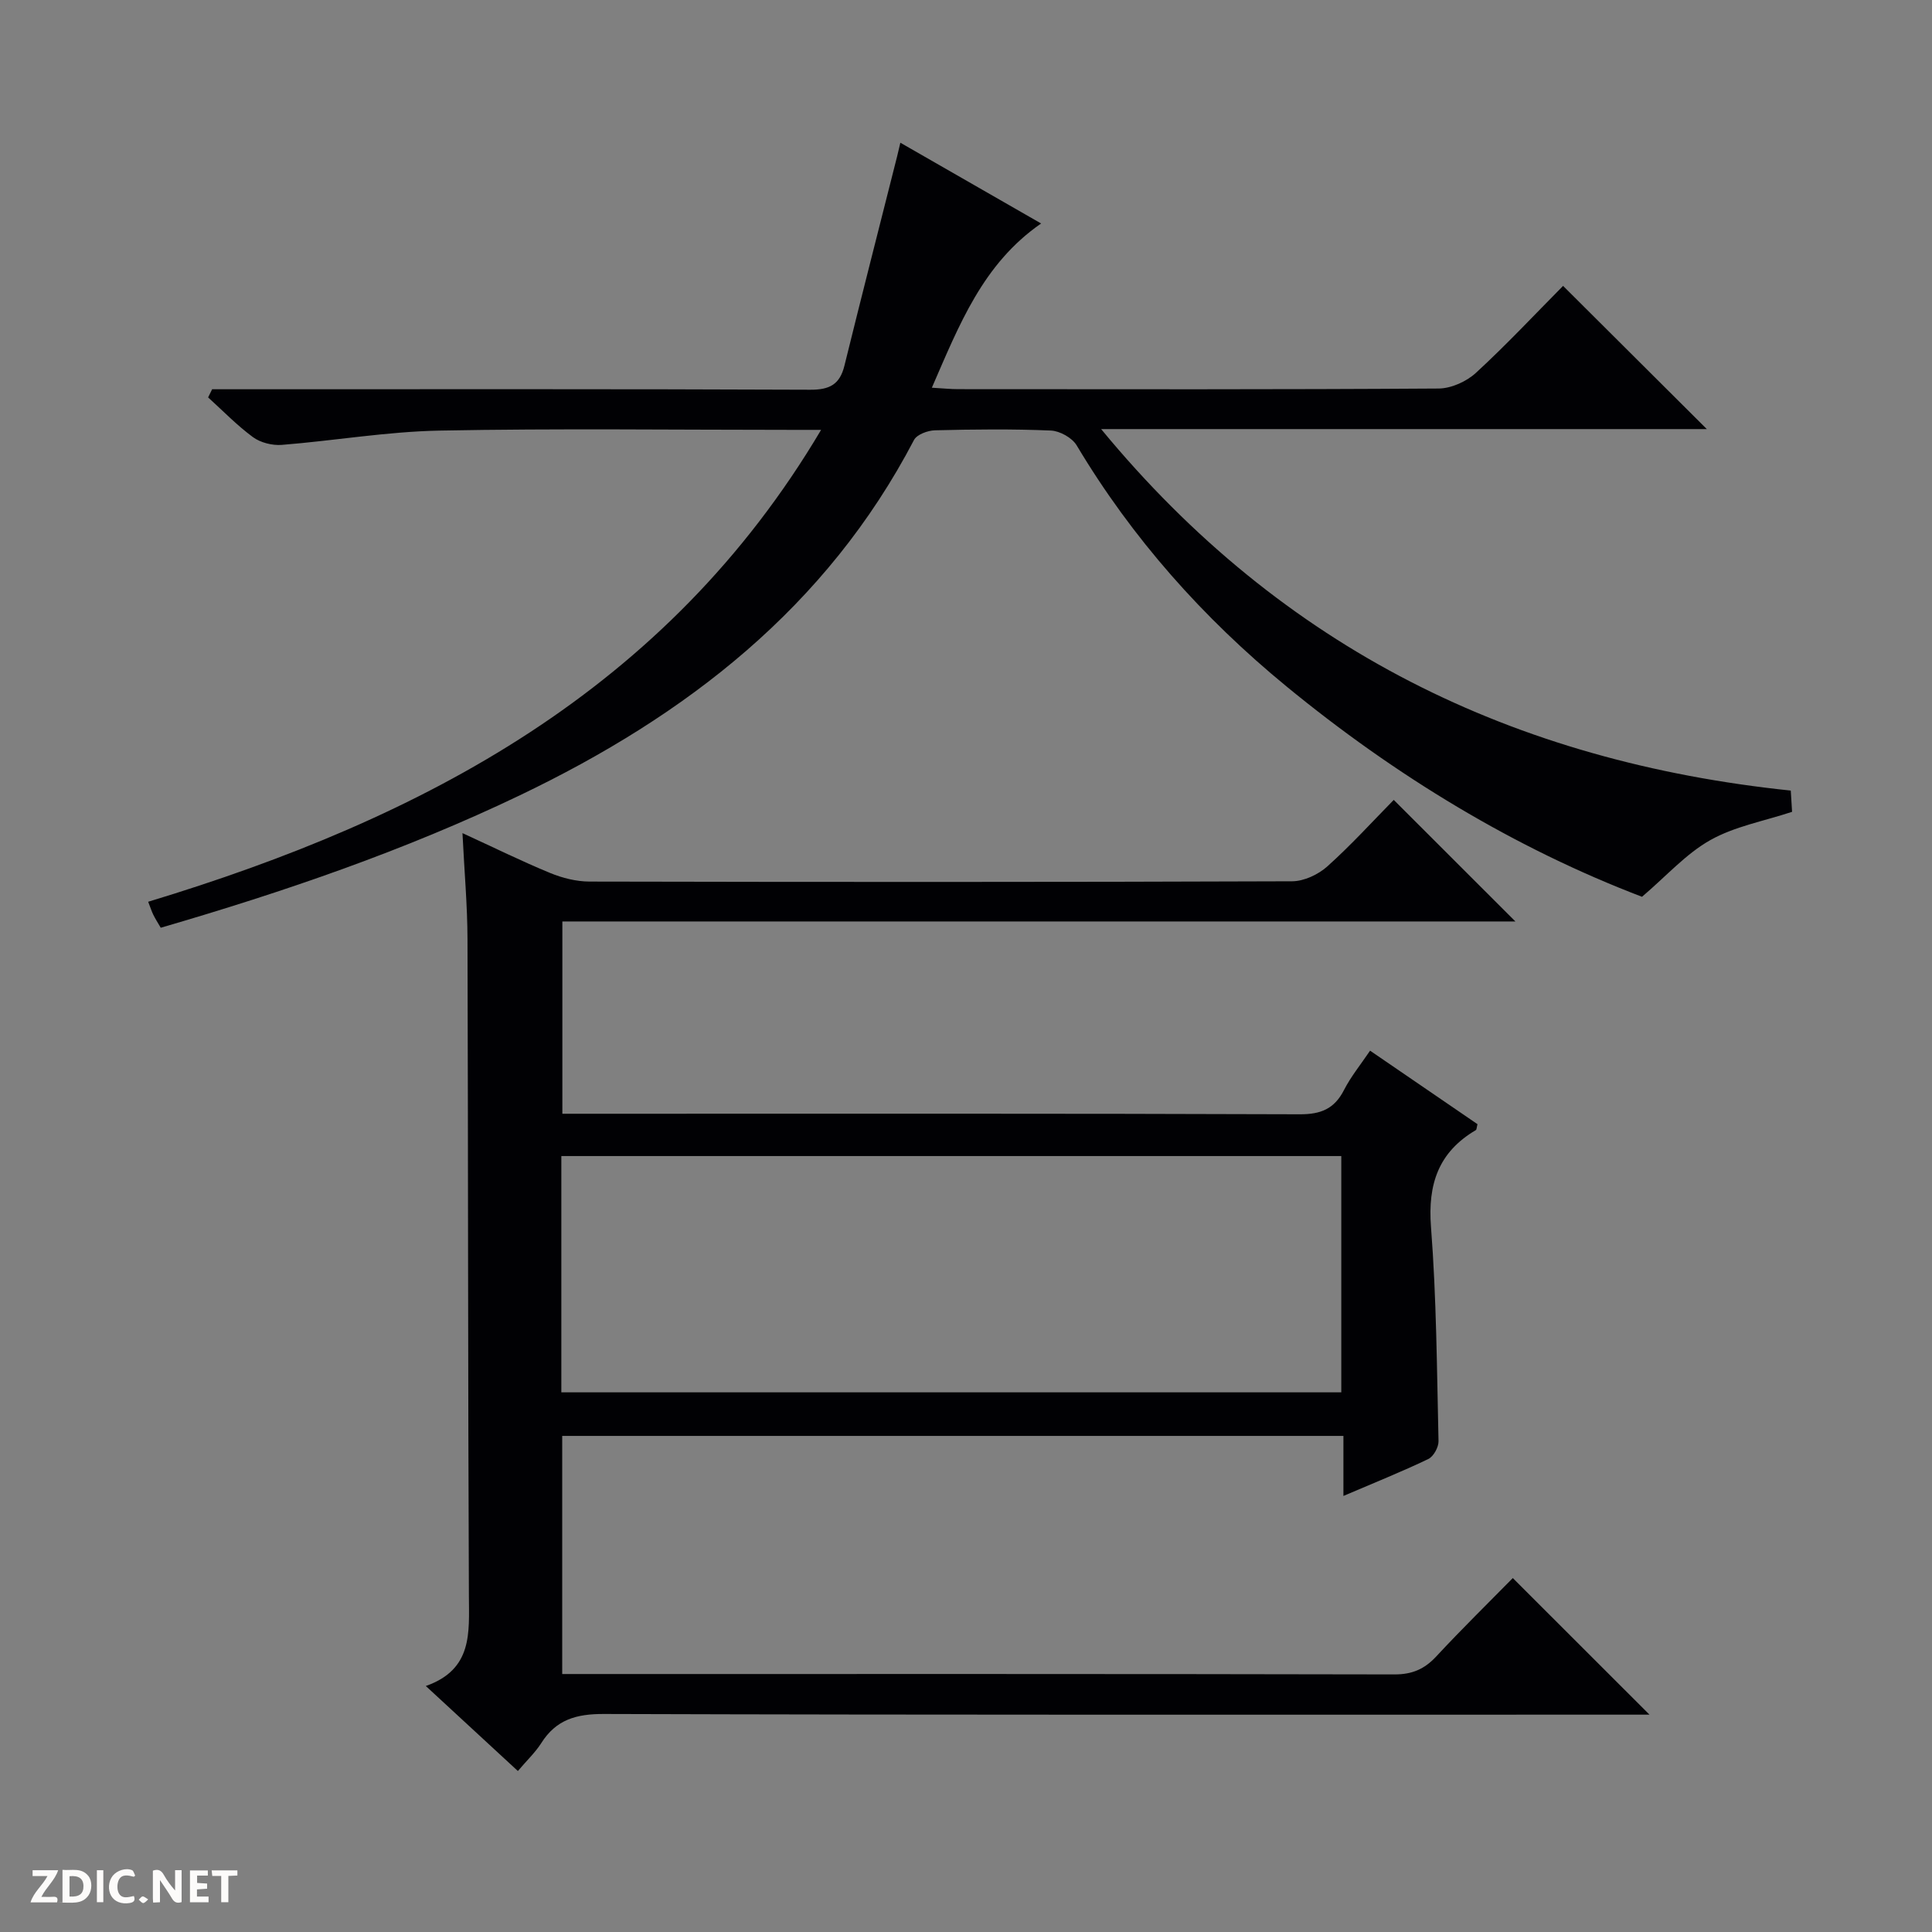 <svg enable-background="new 0 0 400 400" viewBox="0 0 400 400" xmlns="http://www.w3.org/2000/svg"><rect x="0" y="0" width="400" height="400" fill="#808080" stroke="none"/><g fill="#fcfbfa"><path d="m37.59 393.81c-.92.31-1.52.05-2-.78-.7-1.2-1.52-2.34-2.47-3.78v4.59c-.55.03-.95.05-1.41.07-.03-.37-.06-.64-.06-.91 0-1.91 0-3.81 0-5.7 1.13-.41 1.77-.03 2.29.91.62 1.11 1.38 2.14 2.31 3.19v-4.2h1.35v6.61z"/><path d="m12.94 393.88v-6.75c1.9.19 3.93-.54 5.37 1.29.8 1.01.78 2.88.03 3.97-1.37 1.97-3.4 1.51-6.4 1.49m2.45-1.22c2.04.12 2.92-.58 2.89-2.21-.03-1.51-.98-2.19-2.89-2z"/><path d="m11.81 393.87h-5.49c.68-2.18 2.47-3.48 3.51-5.45h-3.08v-1.21h5.29c-.71 2.13-2.44 3.48-3.47 5.51.86 0 1.63.04 2.39-.01.79-.05 1.14.21.85 1.16"/><path d="m39.33 393.86v-6.61h3.7v1.07h-2.22v1.52c.68.04 1.34.09 2.07.13v1.07c-.72.05-1.38.09-2.1.14v1.48h2.4v1.19h-3.85z"/><path d="m27.71 388.56c-1.15-.3-2.46-.61-3.1.64-.37.73-.41 1.93-.06 2.67.63 1.35 1.99.93 3.17.68.35.94-.01 1.32-.93 1.46-1.62.25-3.05-.27-3.76-1.48-.73-1.24-.6-3.03.31-4.17.88-1.11 2.71-1.7 4-1.16.32.13.44.74.65 1.12-.1.08-.19.16-.28.24"/><path d="m49.15 387.24v1.07c-.59.02-1.17.05-1.87.08v5.44h-1.48v-5.44h-1.85c-.05-.4-.08-.73-.13-1.15z"/><path d="m20.06 387.21h1.33v6.62h-1.33z"/><path d="m30.68 393.25c-.39.38-.8.79-1.05.76-.32-.05-.6-.45-.9-.7.26-.24.51-.64.8-.67.29-.04.62.3 1.15.61"/></g><path d="m107.22 366.67c-6.45-5.95-12.4-11.45-19.06-17.6 9.75-3.44 8.95-11.02 8.92-18.68-.2-45.33-.15-90.65-.29-135.98-.02-6.96-.65-13.93-1.04-21.92 6.54 3 12.27 5.83 18.17 8.26 2.53 1.04 5.4 1.76 8.12 1.77 48.49.1 96.99.12 145.48-.06 2.46-.01 5.4-1.39 7.28-3.07 4.94-4.43 9.43-9.38 13.76-13.78 8.59 8.58 16.86 16.85 25.19 25.17-65.46 0-131.19 0-197.32 0v39.81h6.17c48.83 0 97.65-.07 146.48.11 4.4.02 7.18-1.12 9.18-5.02 1.42-2.78 3.44-5.25 5.4-8.15 7.62 5.22 14.99 10.26 22.24 15.22-.18.68-.17 1.13-.35 1.23-7.72 4.55-9.96 11.16-9.28 20.03 1.14 14.74 1.22 29.56 1.56 44.36.03 1.25-1.03 3.18-2.11 3.7-5.51 2.64-11.2 4.92-17.58 7.65 0-4.47 0-8.31 0-12.43-54.2 0-107.79 0-161.74 0v49.3h5.32c55.66 0 111.32-.04 166.98.08 3.68.01 6.23-1.1 8.68-3.74 5.3-5.71 10.87-11.16 15.83-16.21 9.74 9.73 18.97 18.95 28.3 28.28-1.48 0-3.24 0-5.01 0-70.49 0-140.98.08-211.47-.14-5.72-.02-9.9 1.16-12.98 6.05-1.24 1.94-2.97 3.56-4.83 5.76zm170.48-127.32c-54.11 0-107.77 0-161.48 0v48.92h161.48c0-16.4 0-32.48 0-48.92z" fill="#010104"/><path d="m43.92 80.59h5.85c39.32 0 78.65-.07 117.97.1 4.01.02 6.13-1.08 7.09-4.98 3.57-14.48 7.27-28.92 10.92-43.38.19-.76.36-1.52.66-2.78 9.81 5.63 19.28 11.06 29.14 16.72-12.08 8.36-16.96 21.01-22.62 34 2.25.13 3.85.3 5.45.3 33.16.02 66.32.09 99.47-.13 2.61-.02 5.76-1.44 7.72-3.24 6.36-5.85 12.27-12.18 18.05-18.01 10.05 10.01 19.79 19.72 29.76 29.65-41.32 0-82.79 0-125.4 0 37.62 45.64 85.59 68.88 142.78 74.84.1 1.67.19 3.13.27 4.4-5.83 1.93-11.87 3.01-16.92 5.85-5.02 2.82-9.05 7.39-14.15 11.74-26.19-9.99-51-24.98-73.64-43.58-17.24-14.16-31.91-30.63-43.4-49.87-.94-1.58-3.49-3-5.35-3.08-7.98-.34-15.99-.25-23.99-.05-1.5.04-3.75.86-4.35 2.01-18.1 34.63-47.14 57.06-81.56 73.54-23.87 11.43-48.79 19.99-74.39 27.44-.58-.99-1.1-1.81-1.53-2.67-.35-.7-.58-1.46-1.07-2.71 57-17.28 107.33-43.71 139.32-97.7-2.51 0-4.26 0-6.02 0-24.33 0-48.66-.32-72.98.15-10.9.21-21.77 2.09-32.67 2.96-1.96.15-4.39-.46-5.95-1.6-3.32-2.44-6.22-5.45-9.29-8.23.28-.57.55-1.13.83-1.69z" fill="#010104"/></svg>